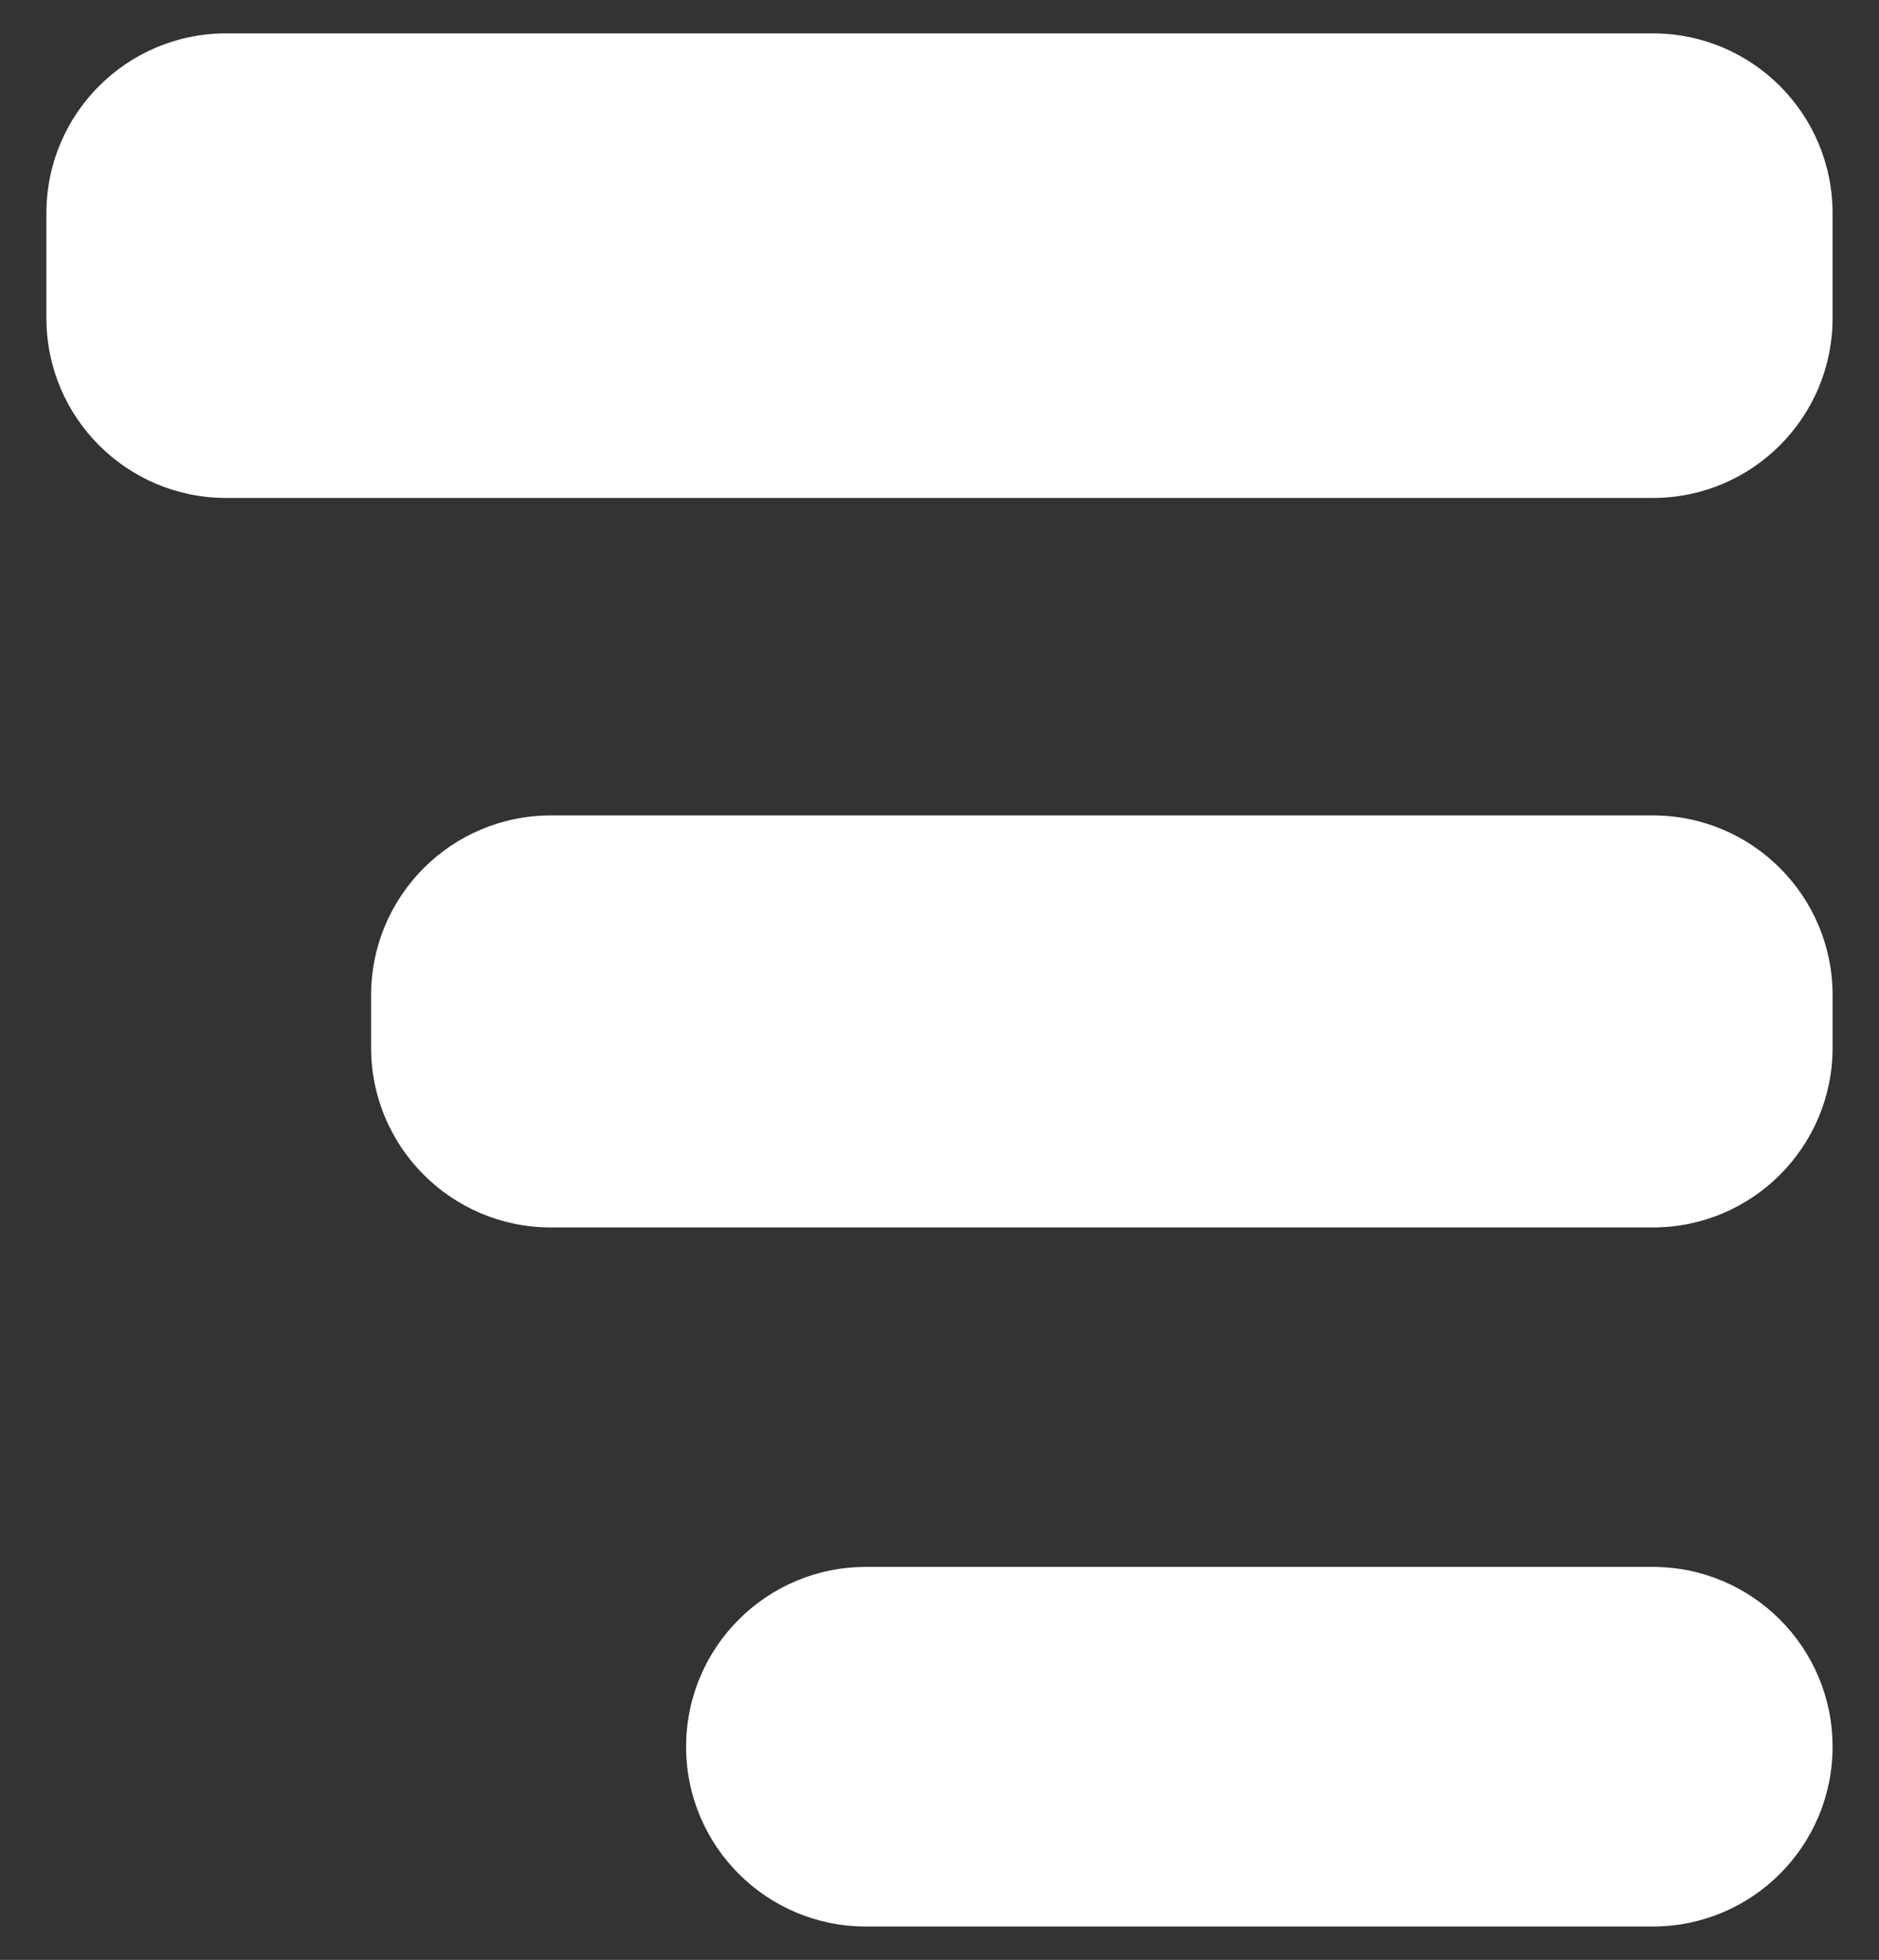 <?xml version="1.0" encoding="UTF-8"?>
<svg id="Layer_1" xmlns="http://www.w3.org/2000/svg" version="1.1" viewBox="0 0 59.525 62.069">
  <rect x="0" y="0" width="59.525" height="62.069" fill="#333333" stroke="none"/>
  <!-- Generator: Adobe Illustrator 29.4.0, SVG Export Plug-In . SVG Version: 2.1.0 Build 152)  -->
  <defs>
    <style>
      .st0 {
        fill: #fff;
      }
    </style>
  </defs>
  <path class="st0" d="M7.164,15.77h45.196c3.145,0,5.694-2.549,5.694-5.694v-3.325c0-3.145-2.549-5.694-5.694-5.694H7.164C4.019,1.057,1.47,3.606,1.47,6.751v3.325c0,3.145,2.549,5.694,5.694,5.694"/>
  <path class="st0" d="M17.45,38.873h34.911c3.145,0,5.694-2.549,5.694-5.694v-1.66c0-3.145-2.549-5.694-5.694-5.694H17.45c-3.145,0-5.694,2.549-5.694,5.694v1.66c0,3.145,2.549,5.694,5.694,5.694"/>
  <path class="st0" d="M27.429,61.012h24.932c3.144,0,5.693-2.549,5.693-5.694s-2.549-5.694-5.693-5.694h-24.932c-3.145,0-5.694,2.549-5.694,5.694s2.549,5.694,5.694,5.694"/>
</svg>